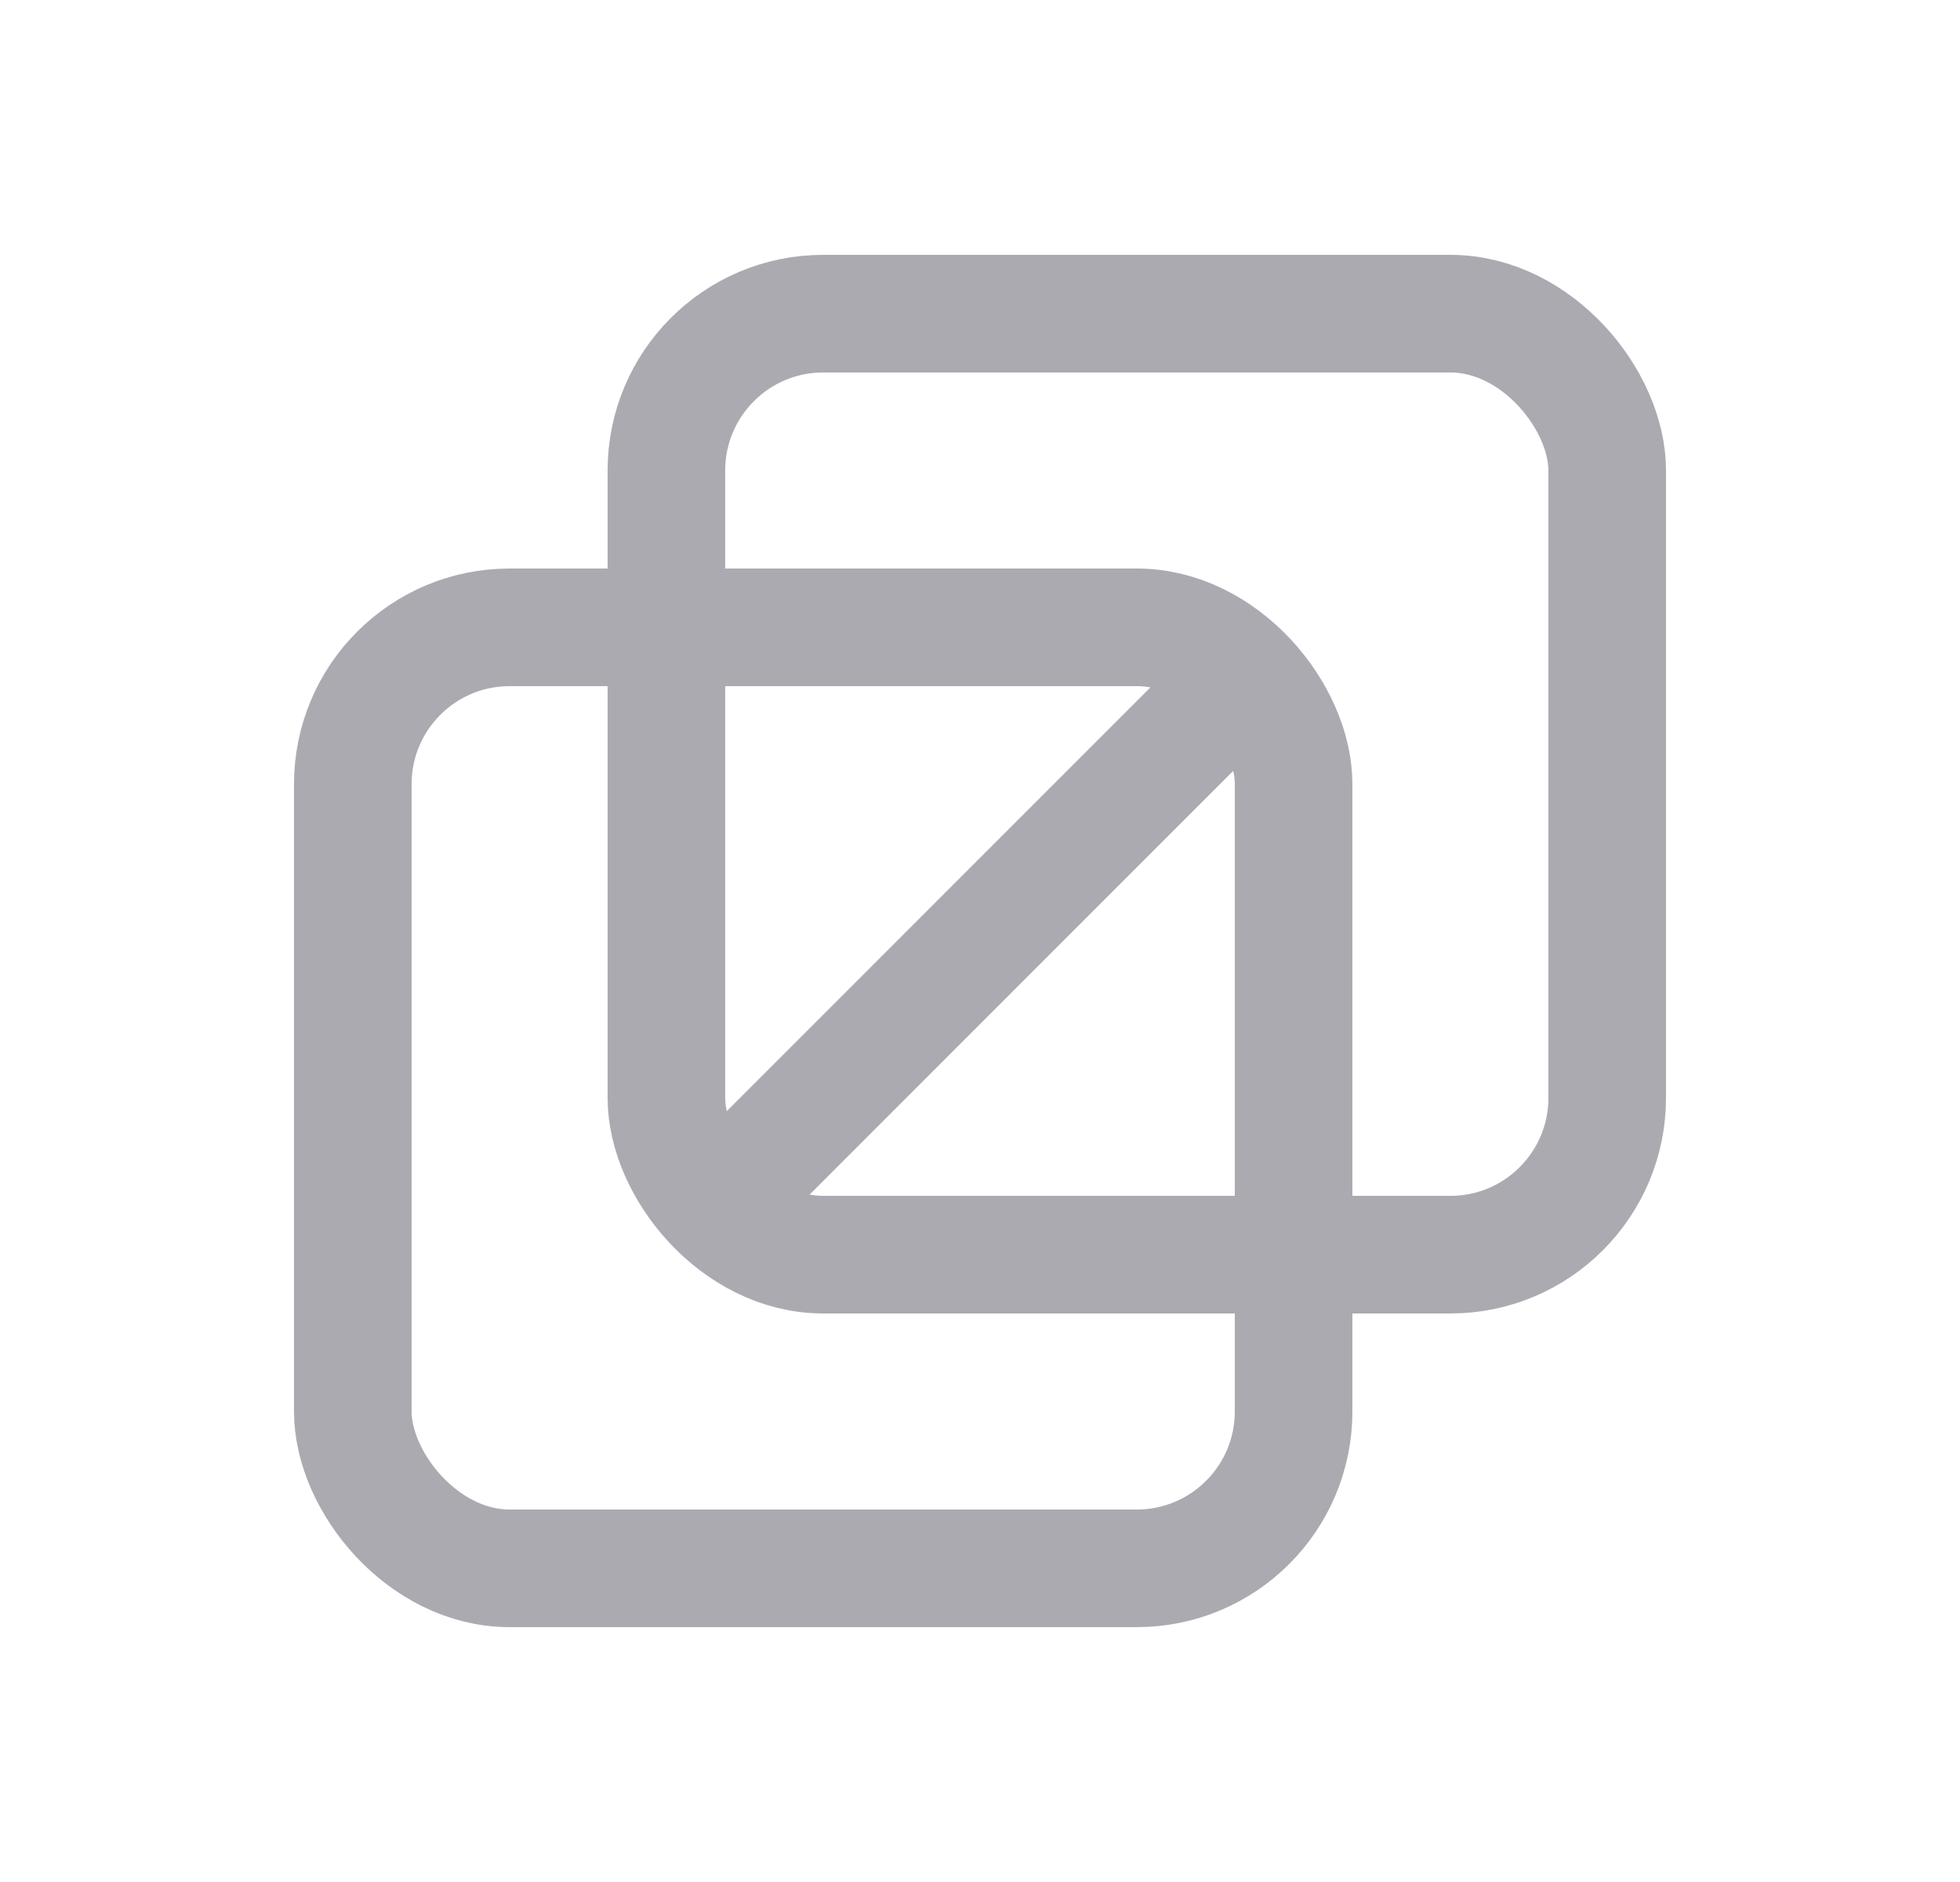 <svg width="25" height="24" viewBox="0 0 25 24" fill="none" xmlns="http://www.w3.org/2000/svg">
<rect x="8.5" y="4" width="12" height="12" rx="2" stroke="#ACAAB1" stroke-width="1.5" stroke-linecap="round" stroke-linejoin="round"/>
<rect x="4.5" y="8" width="12" height="12" rx="2" stroke="#ACAAB1" stroke-width="1.5" stroke-linecap="round" stroke-linejoin="round"/>
<path d="M9.5 15L15.5 9" stroke="#ACAAB1" stroke-width="1.5" stroke-linecap="round" stroke-linejoin="round"/>
</svg>
